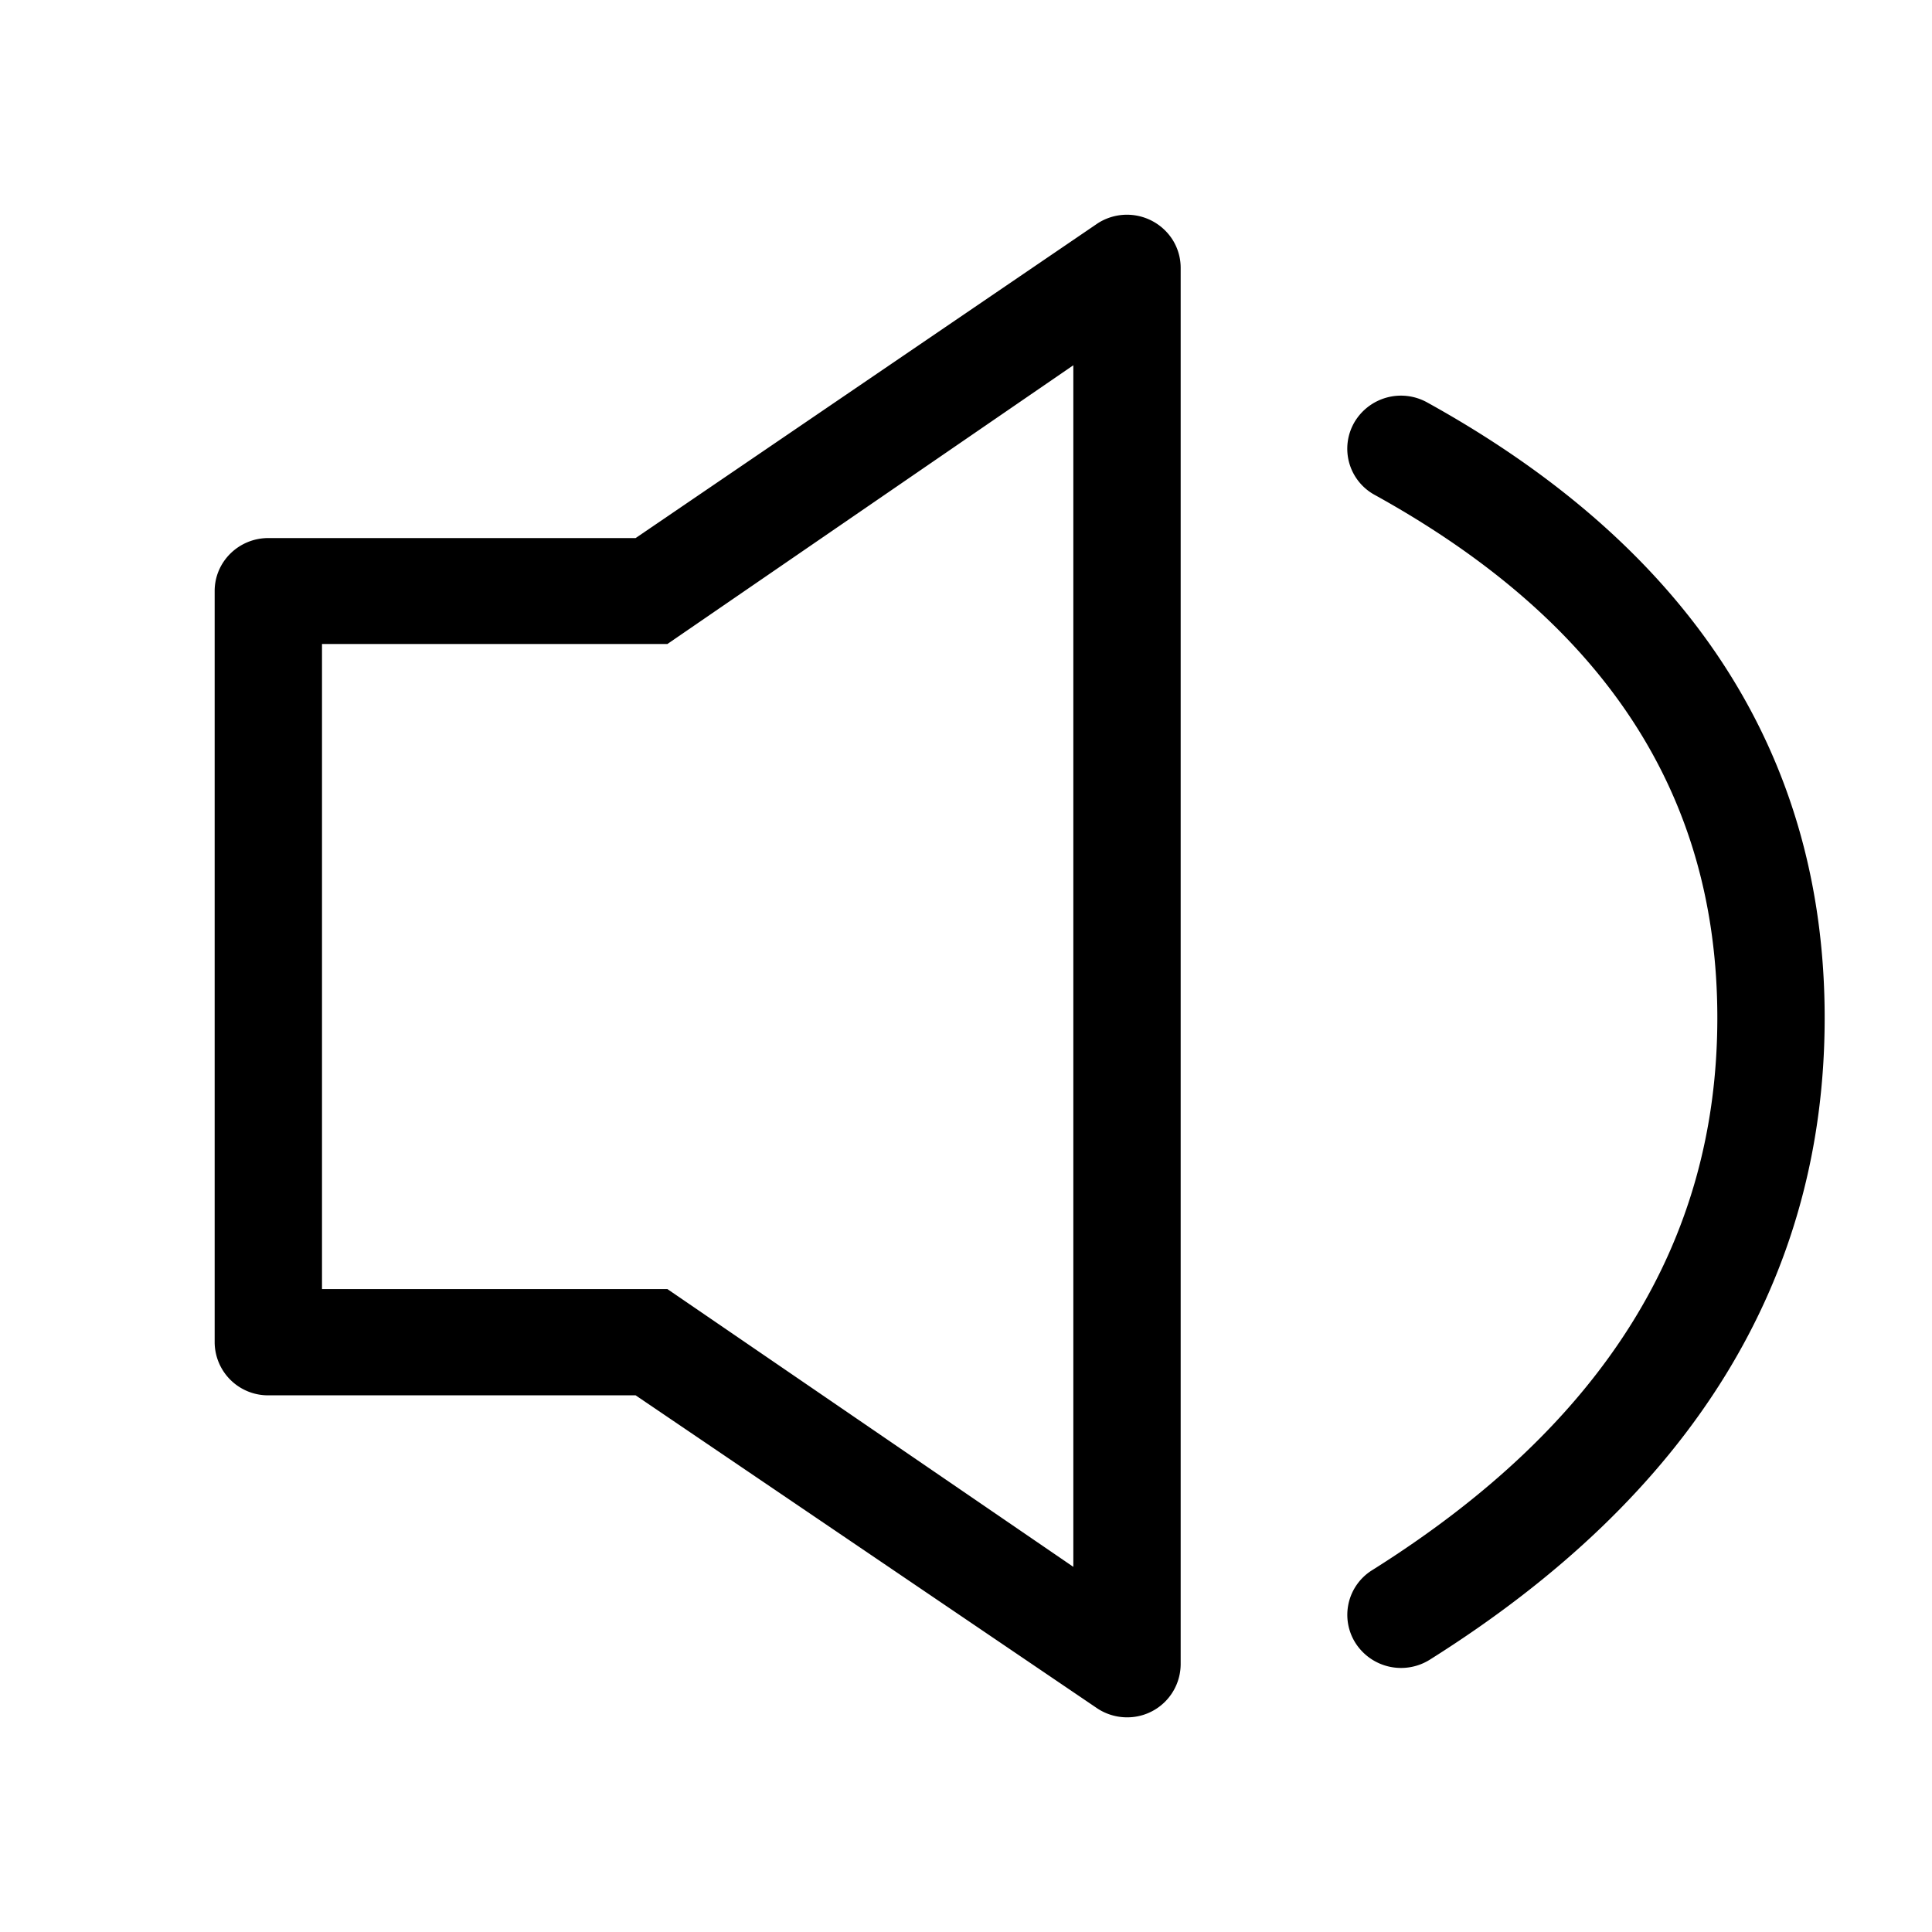 <svg xmlns="http://www.w3.org/2000/svg" width="18" height="18" viewBox="0 0 18 18">
    <path id="theme_color" fill="#000" fill-rule="nonzero" d="M3 12.01h3.218L10 14.598V3.403L6.218 6H3v6.01zm2.922-6.997l4.306-2.933a.504.504 0 0 1 .691.145.49.49 0 0 1 .081.269v13.012a.497.497 0 0 1-.5.494.504.504 0 0 1-.272-.08L5.922 13H2.5a.497.497 0 0 1-.5-.494V5.506c0-.272.224-.493.5-.493h3.422zm6.886-.402a.49.49 0 0 1-.192-.672.503.503 0 0 1 .68-.19C15.747 5.104 17 7.032 17 9.483c0 2.443-1.243 4.449-3.679 5.98a.504.504 0 0 1-.69-.152.49.49 0 0 1 .153-.682C14.945 13.271 16 11.569 16 9.483c0-2.077-1.045-3.685-3.192-4.872z"/>
</svg>
